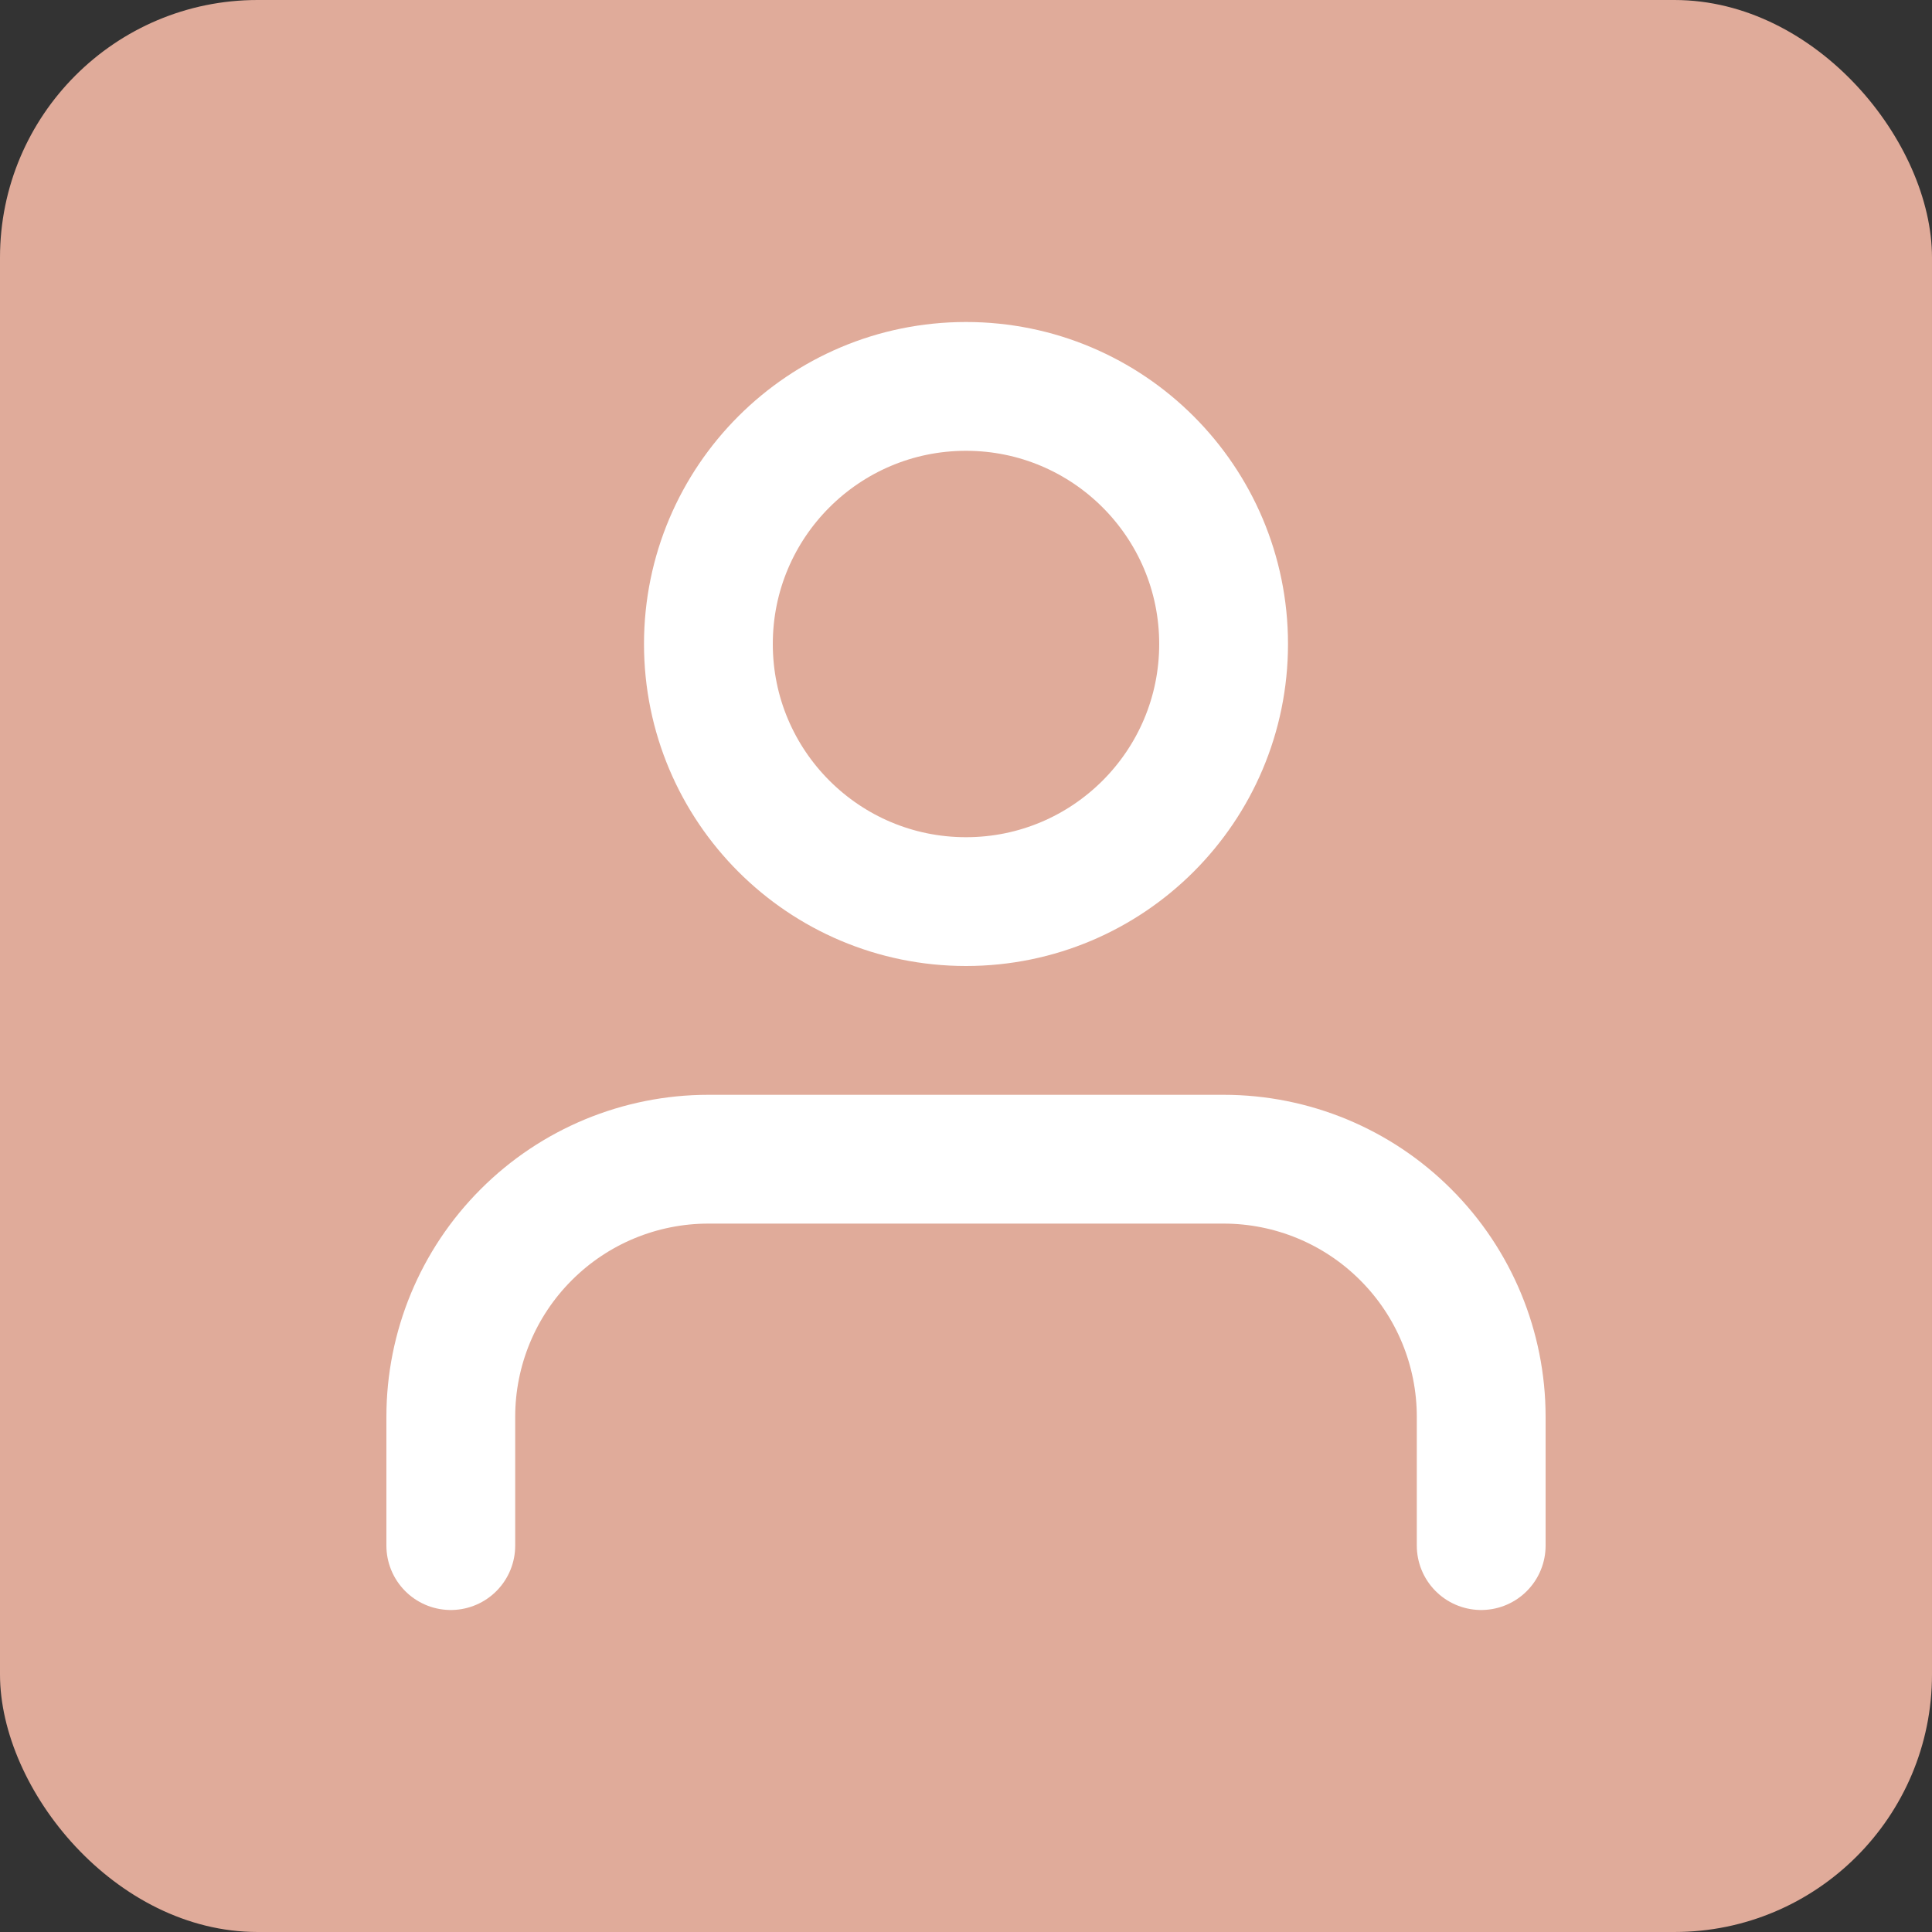<svg width="30" height="30" viewBox="0 0 30 30" fill="none" xmlns="http://www.w3.org/2000/svg">
<rect x="0" y="0" width="30" height="30" fill="#333333" stroke="none"/>
<rect width="30" height="30" rx="4" fill="#E0AB9A"/>
<path d="M23 24V22C23 20.939 22.579 19.922 21.828 19.172C21.078 18.421 20.061 18 19 18H11C9.939 18 8.922 18.421 8.172 19.172C7.421 19.922 7 20.939 7 22V24" stroke="white" stroke-width="2" stroke-linecap="round" stroke-linejoin="round"/>
<path d="M15 14C17.209 14 19 12.209 19 10C19 7.791 17.209 6 15 6C12.791 6 11 7.791 11 10C11 12.209 12.791 14 15 14Z" stroke="white" stroke-width="2" stroke-linecap="round" stroke-linejoin="round"/>
</svg>
